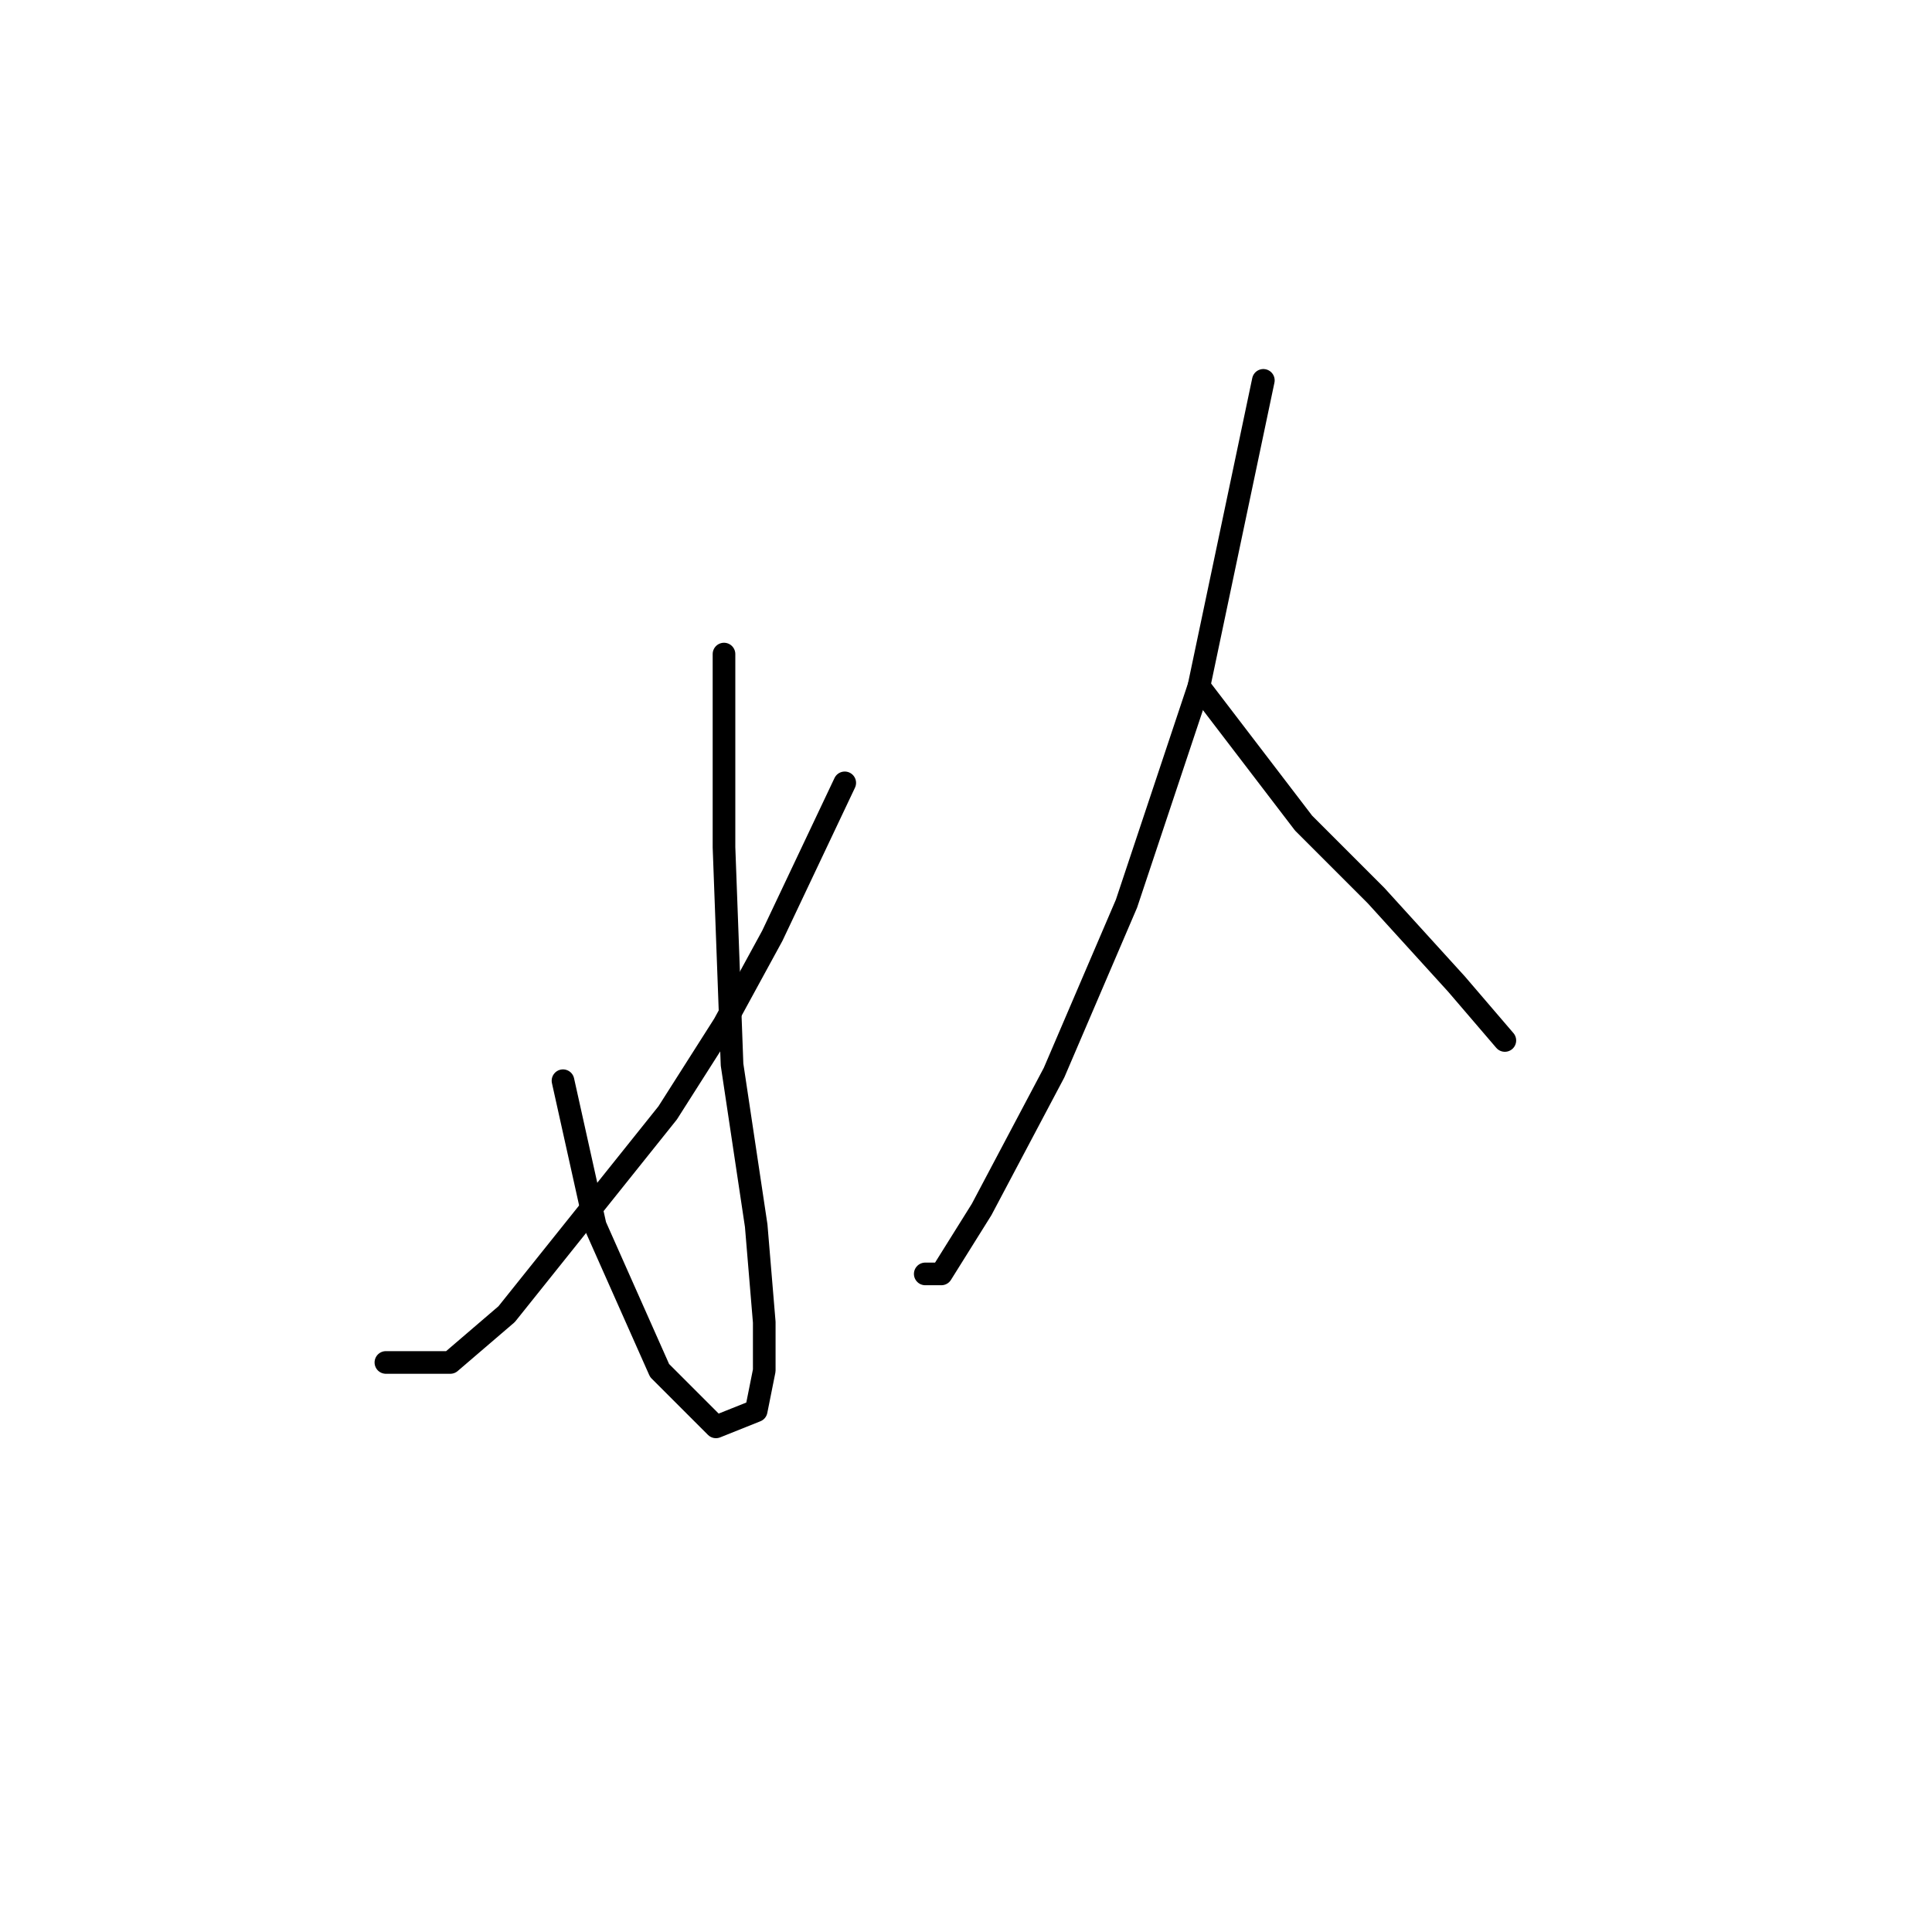 <?xml version="1.0" standalone="no"?>
    <svg width="256" height="256" xmlns="http://www.w3.org/2000/svg" version="1.1">
    <polyline stroke="black" stroke-width="3" stroke-linecap="round" fill="transparent" stroke-linejoin="round" points="95.933 86.667 95.933 112.267 97 141.067 100.2 162.4 101.267 175.2 101.267 181.6 100.2 186.933 94.867 189.067 87.4 181.6 78.867 162.4 74.6 143.2 74.6 143.2 " />
        <polyline stroke="black" stroke-width="3" stroke-linecap="round" fill="transparent" stroke-linejoin="round" points="111.933 103.733 102.333 124 95.933 135.733 88.467 147.467 67.133 174.133 59.667 180.533 51.133 180.533 51.133 180.533 " />
        <polyline stroke="black" stroke-width="3" stroke-linecap="round" fill="transparent" stroke-linejoin="round" points="167.4 50.4 158.867 90.933 149.267 119.733 139.667 142.133 130.067 160.267 124.733 168.8 122.6 168.8 122.6 168.8 " />
        <polyline stroke="black" stroke-width="3" stroke-linecap="round" fill="transparent" stroke-linejoin="round" points="158.867 90.933 172.733 109.067 182.333 118.667 193 130.4 199.4 137.867 199.4 137.867 " />
        </svg>